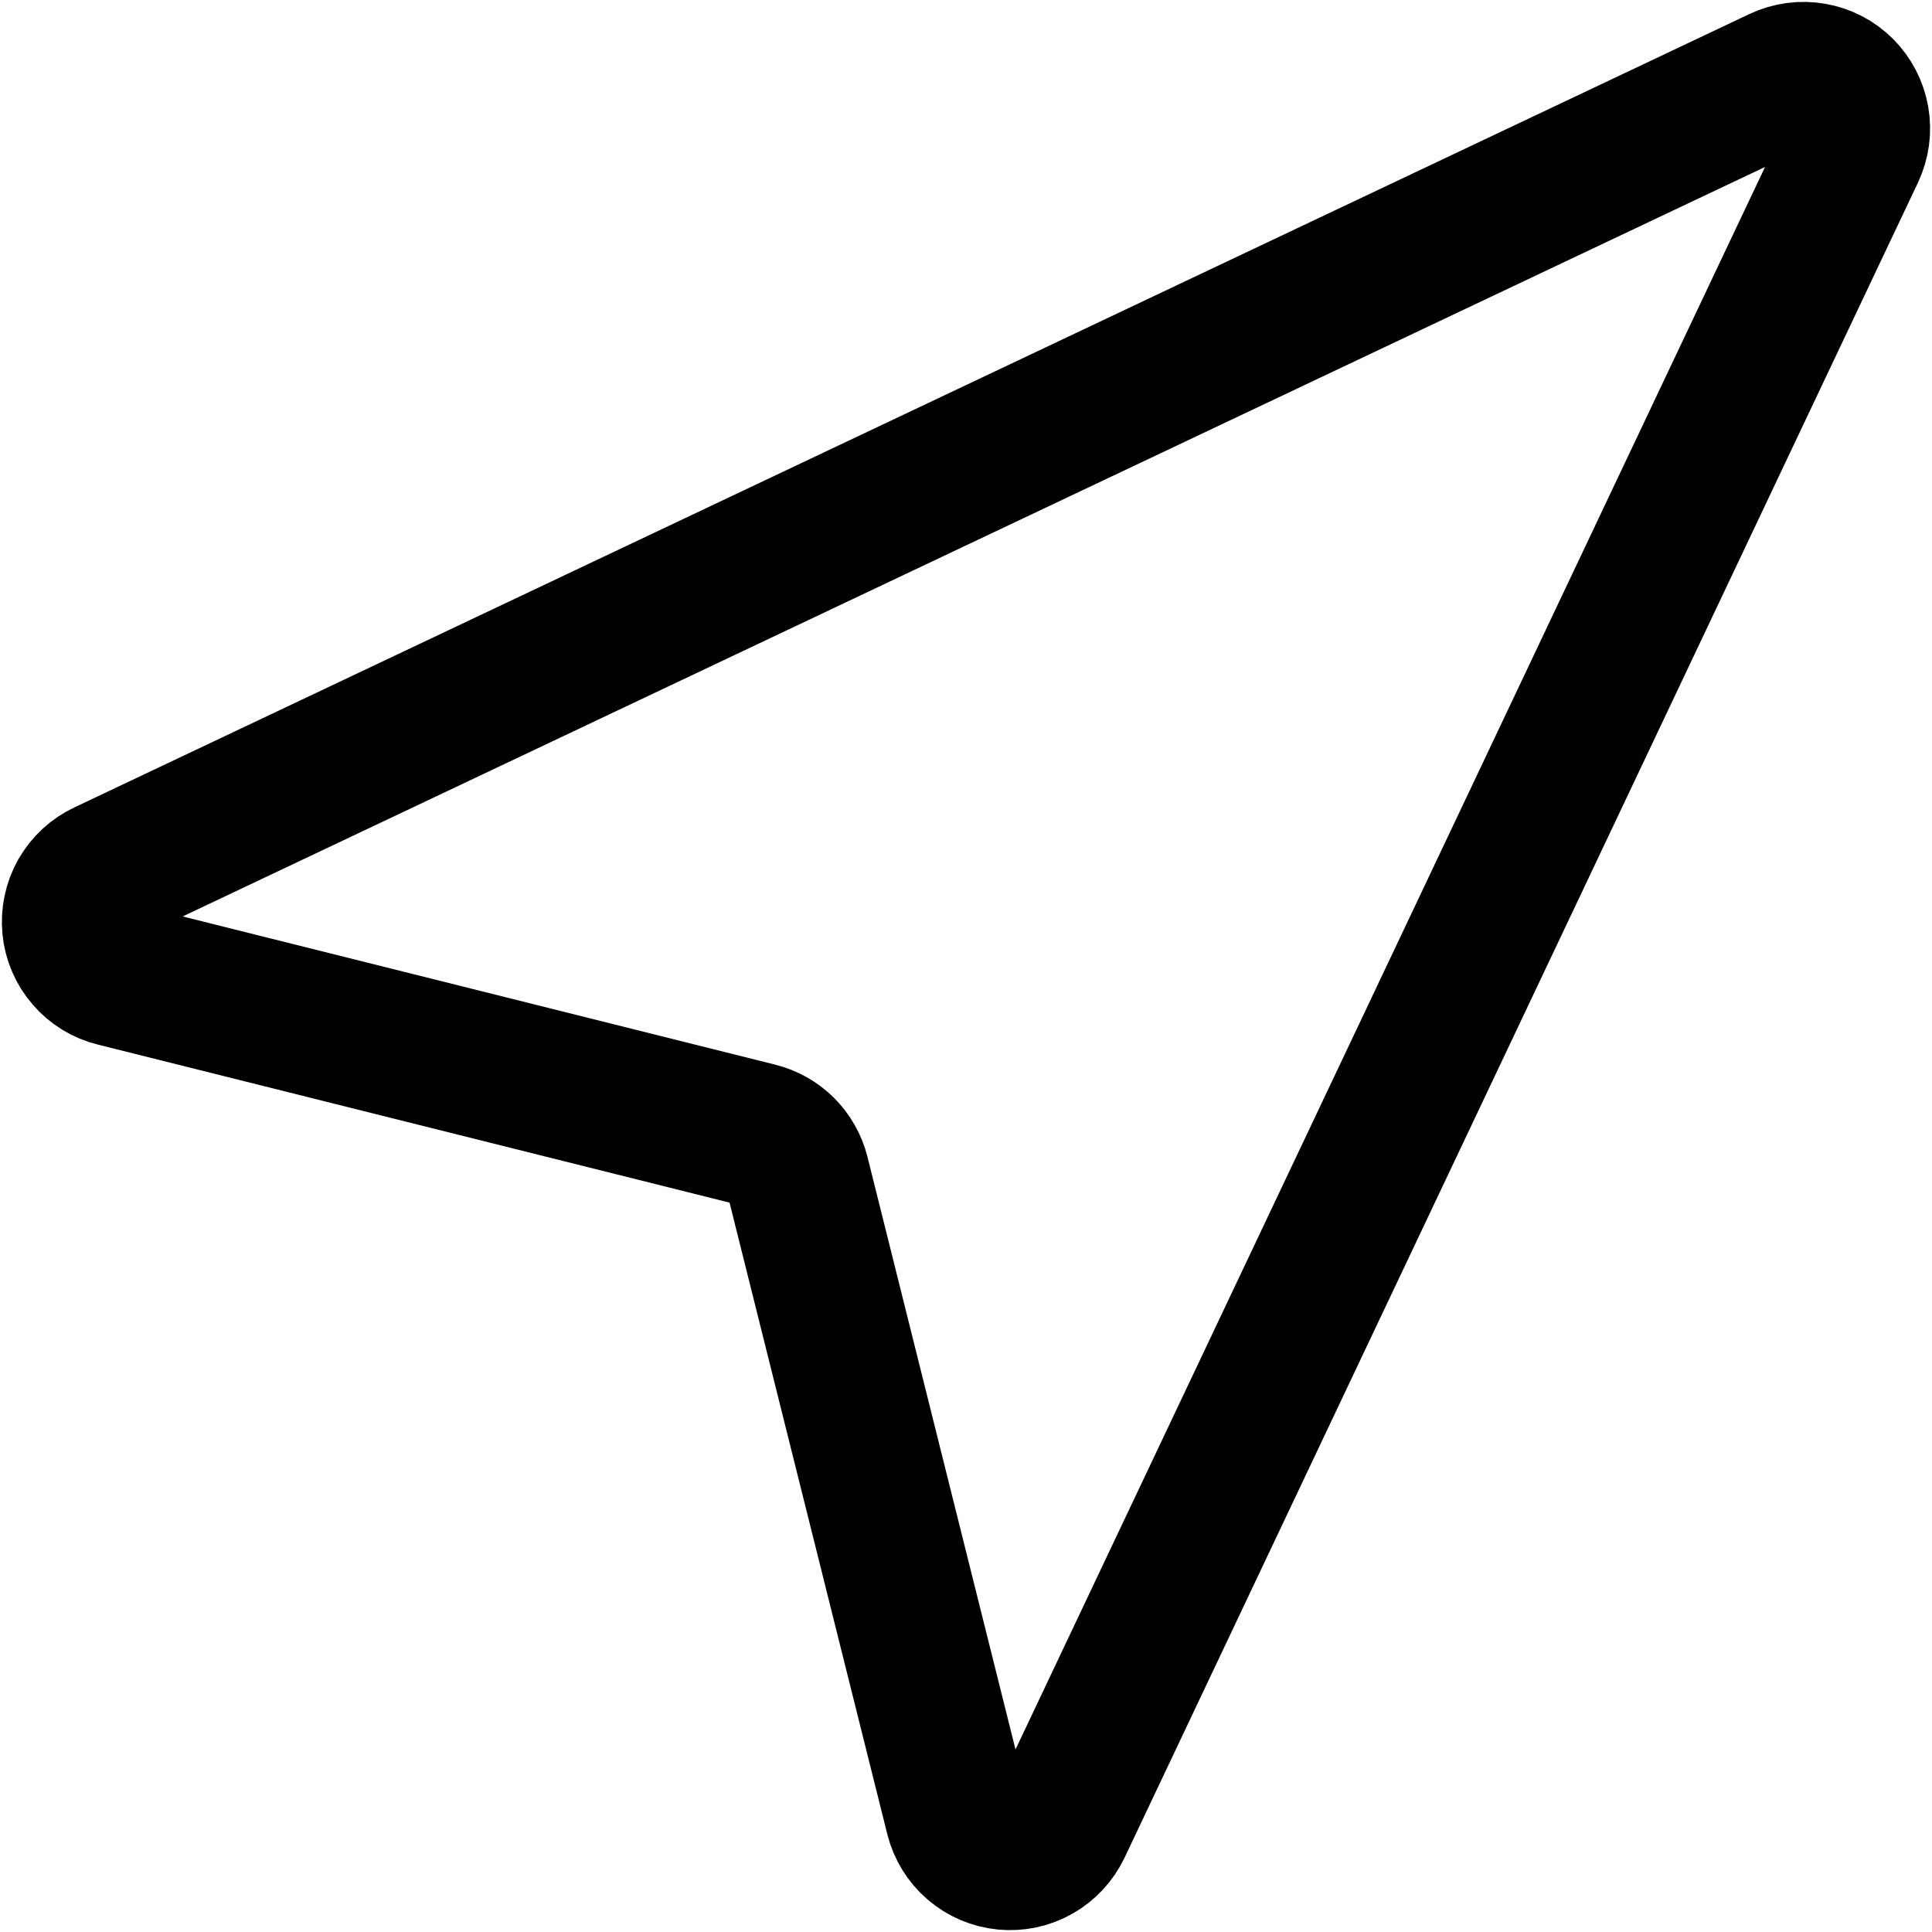 <svg width="20" height="20" viewBox="0 0 20 20" fill="none" xmlns="http://www.w3.org/2000/svg">
<path d="M1.195 10.086C1.082 10.059 0.981 9.997 0.906 9.909C0.83 9.822 0.783 9.713 0.772 9.598C0.761 9.483 0.785 9.367 0.842 9.266C0.899 9.166 0.986 9.085 1.091 9.036L18.431 0.823C18.535 0.774 18.652 0.758 18.766 0.778C18.88 0.797 18.985 0.852 19.066 0.933C19.148 1.015 19.202 1.12 19.222 1.234C19.242 1.347 19.226 1.464 19.177 1.569L10.964 18.909C10.914 19.013 10.834 19.1 10.734 19.157C10.633 19.215 10.517 19.239 10.402 19.228C10.287 19.217 10.178 19.17 10.091 19.095C10.003 19.019 9.941 18.918 9.913 18.806L8.252 12.156C8.227 12.058 8.176 11.968 8.104 11.896C8.032 11.824 7.942 11.774 7.843 11.749L1.195 10.086Z" stroke="black" stroke-width="1.5" stroke-linecap="round" stroke-linejoin="round"/>
</svg>
